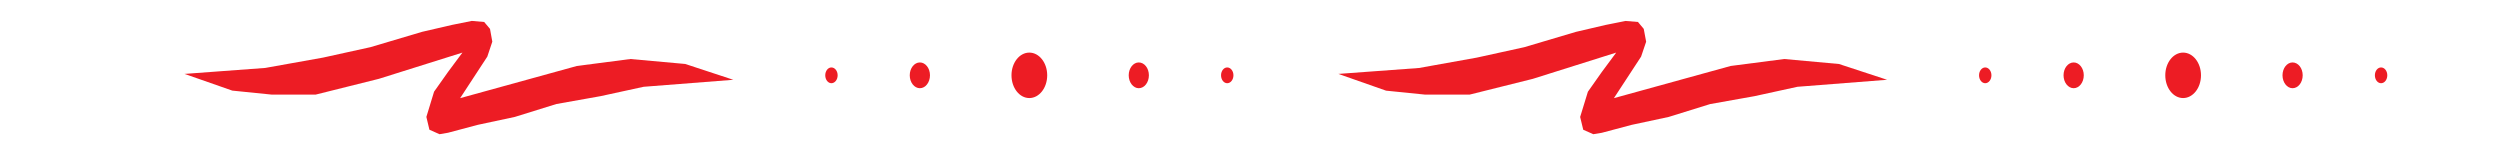 <?xml version="1.0" encoding="UTF-8"?>
<!-- Created with Inkscape (http://www.inkscape.org/) -->
<svg width="68.031" height="4" version="1.1" viewBox="0 0 68.031 4" xml:space="preserve" xmlns="http://www.w3.org/2000/svg" xmlns:cc="http://creativecommons.org/ns#" xmlns:dc="http://purl.org/dc/elements/1.1/" xmlns:rdf="http://www.w3.org/1999/02/22-rdf-syntax-ns#"><defs><clipPath id="clipPath202"><path d="m0 3h51.024v-3h-51.024z"/></clipPath></defs><g transform="matrix(1.333 0 0 -1.333 0 4)"><g transform="translate(9.226,2.492)"><path d="m0 0-.609-.141-1.054-.313-.968-.213-1.18-.211-1.648-.122.975-.341.8-.081h.904l1.29.322 1.704.535-.293-.394-.286-.404-.157-.515.062-.261.206-.092.175.03.61.162.753.161.847.263.904.161.878.191 1.831.143-.982.323-1.118.101-1.093-.142-2.384-.657.555.848.102.305-.047.261-.119.141-.253.022z" style="fill:#ed1c24"/></g><g clip-path="url(#clipPath202)"><g transform="translate(17.1 1.464)"><path d="m0 0c0 .088-.057.16-.128.16-.068 0-.125-.072-.125-.16 0-.09.057-.162.125-.162.071 0 .128.072.128.162" style="fill-rule:evenodd;fill:#ed1c24"/></g><g transform="translate(18.985 1.464)"><path d="m0 0c0 .145-.093.262-.206.262-.114 0-.207-.117-.207-.262 0-.146.093-.264.207-.264.113 0 .206.118.206.264" style="fill-rule:evenodd;fill:#ed1c24"/></g><g transform="translate(21.378 1.464)"><path d="m0 0c0 .256-.164.463-.365.463s-.364-.207-.364-.463c0-.258.163-.465.364-.465s.365.207.365.465" style="fill-rule:evenodd;fill:#ed1c24"/></g><g transform="translate(25.18 1.464)"><path d="m0 0c0 .088-.057.16-.127.16s-.126-.072-.126-.16c0-.09.056-.162.126-.162s.127.072.127.162" style="fill-rule:evenodd;fill:#ed1c24"/></g><g transform="translate(23.454 1.464)"><path d="m0 0c0 .145-.092.262-.207.262-.112 0-.205-.117-.205-.262 0-.146.093-.264.205-.264.115 0 .207.118.207.264" style="fill-rule:evenodd;fill:#ed1c24"/></g><g transform="translate(27.322 1.492)"><path d="m0 0 1.647.121 1.181.212.966.212 1.055.313.609.142.405.081.253-.021.118-.141.049-.262-.103-.304-.555-.848 2.384.657 1.094.142 1.117-.102.982-.322-1.83-.143-.879-.192-.904-.161-.847-.263-.753-.161-.61-.162-.174-.029-.206.091-.063.261.158.515.285.404.293.395-1.703-.536-1.291-.322h-.903l-.801.081z" style="fill-rule:evenodd;fill:#ed1c24"/></g><g transform="translate(40.654 1.464)"><path d="m0 0c0 .088-.057.16-.127.16-.069 0-.126-.072-.126-.16 0-.09.057-.162.126-.162.07 0 .127.072.127.162" style="fill-rule:evenodd;fill:#ed1c24"/></g><g transform="translate(42.539 1.464)"><path d="m0 0c0 .145-.093.262-.206.262-.114 0-.207-.117-.207-.262 0-.146.093-.264.207-.264.113 0 .206.118.206.264" style="fill-rule:evenodd;fill:#ed1c24"/></g><g transform="translate(44.932 1.464)"><path d="m0 0c0 .256-.164.463-.365.463s-.364-.207-.364-.463c0-.258.163-.465.364-.465s.365.207.365.465" style="fill-rule:evenodd;fill:#ed1c24"/></g><g transform="translate(48.735 1.464)"><path d="m0 0c0 .088-.056.16-.127.16-.07 0-.126-.072-.126-.16 0-.09.056-.162.126-.162.071 0 .127.072.127.162" style="fill-rule:evenodd;fill:#ed1c24"/></g><g transform="translate(47.008 1.464)"><path d="m0 0c0 .145-.092.262-.207.262-.112 0-.205-.117-.205-.262 0-.146.093-.264.205-.264.115 0 .207.118.207.264" style="fill-rule:evenodd;fill:#ed1c24"/></g></g></g></svg>
